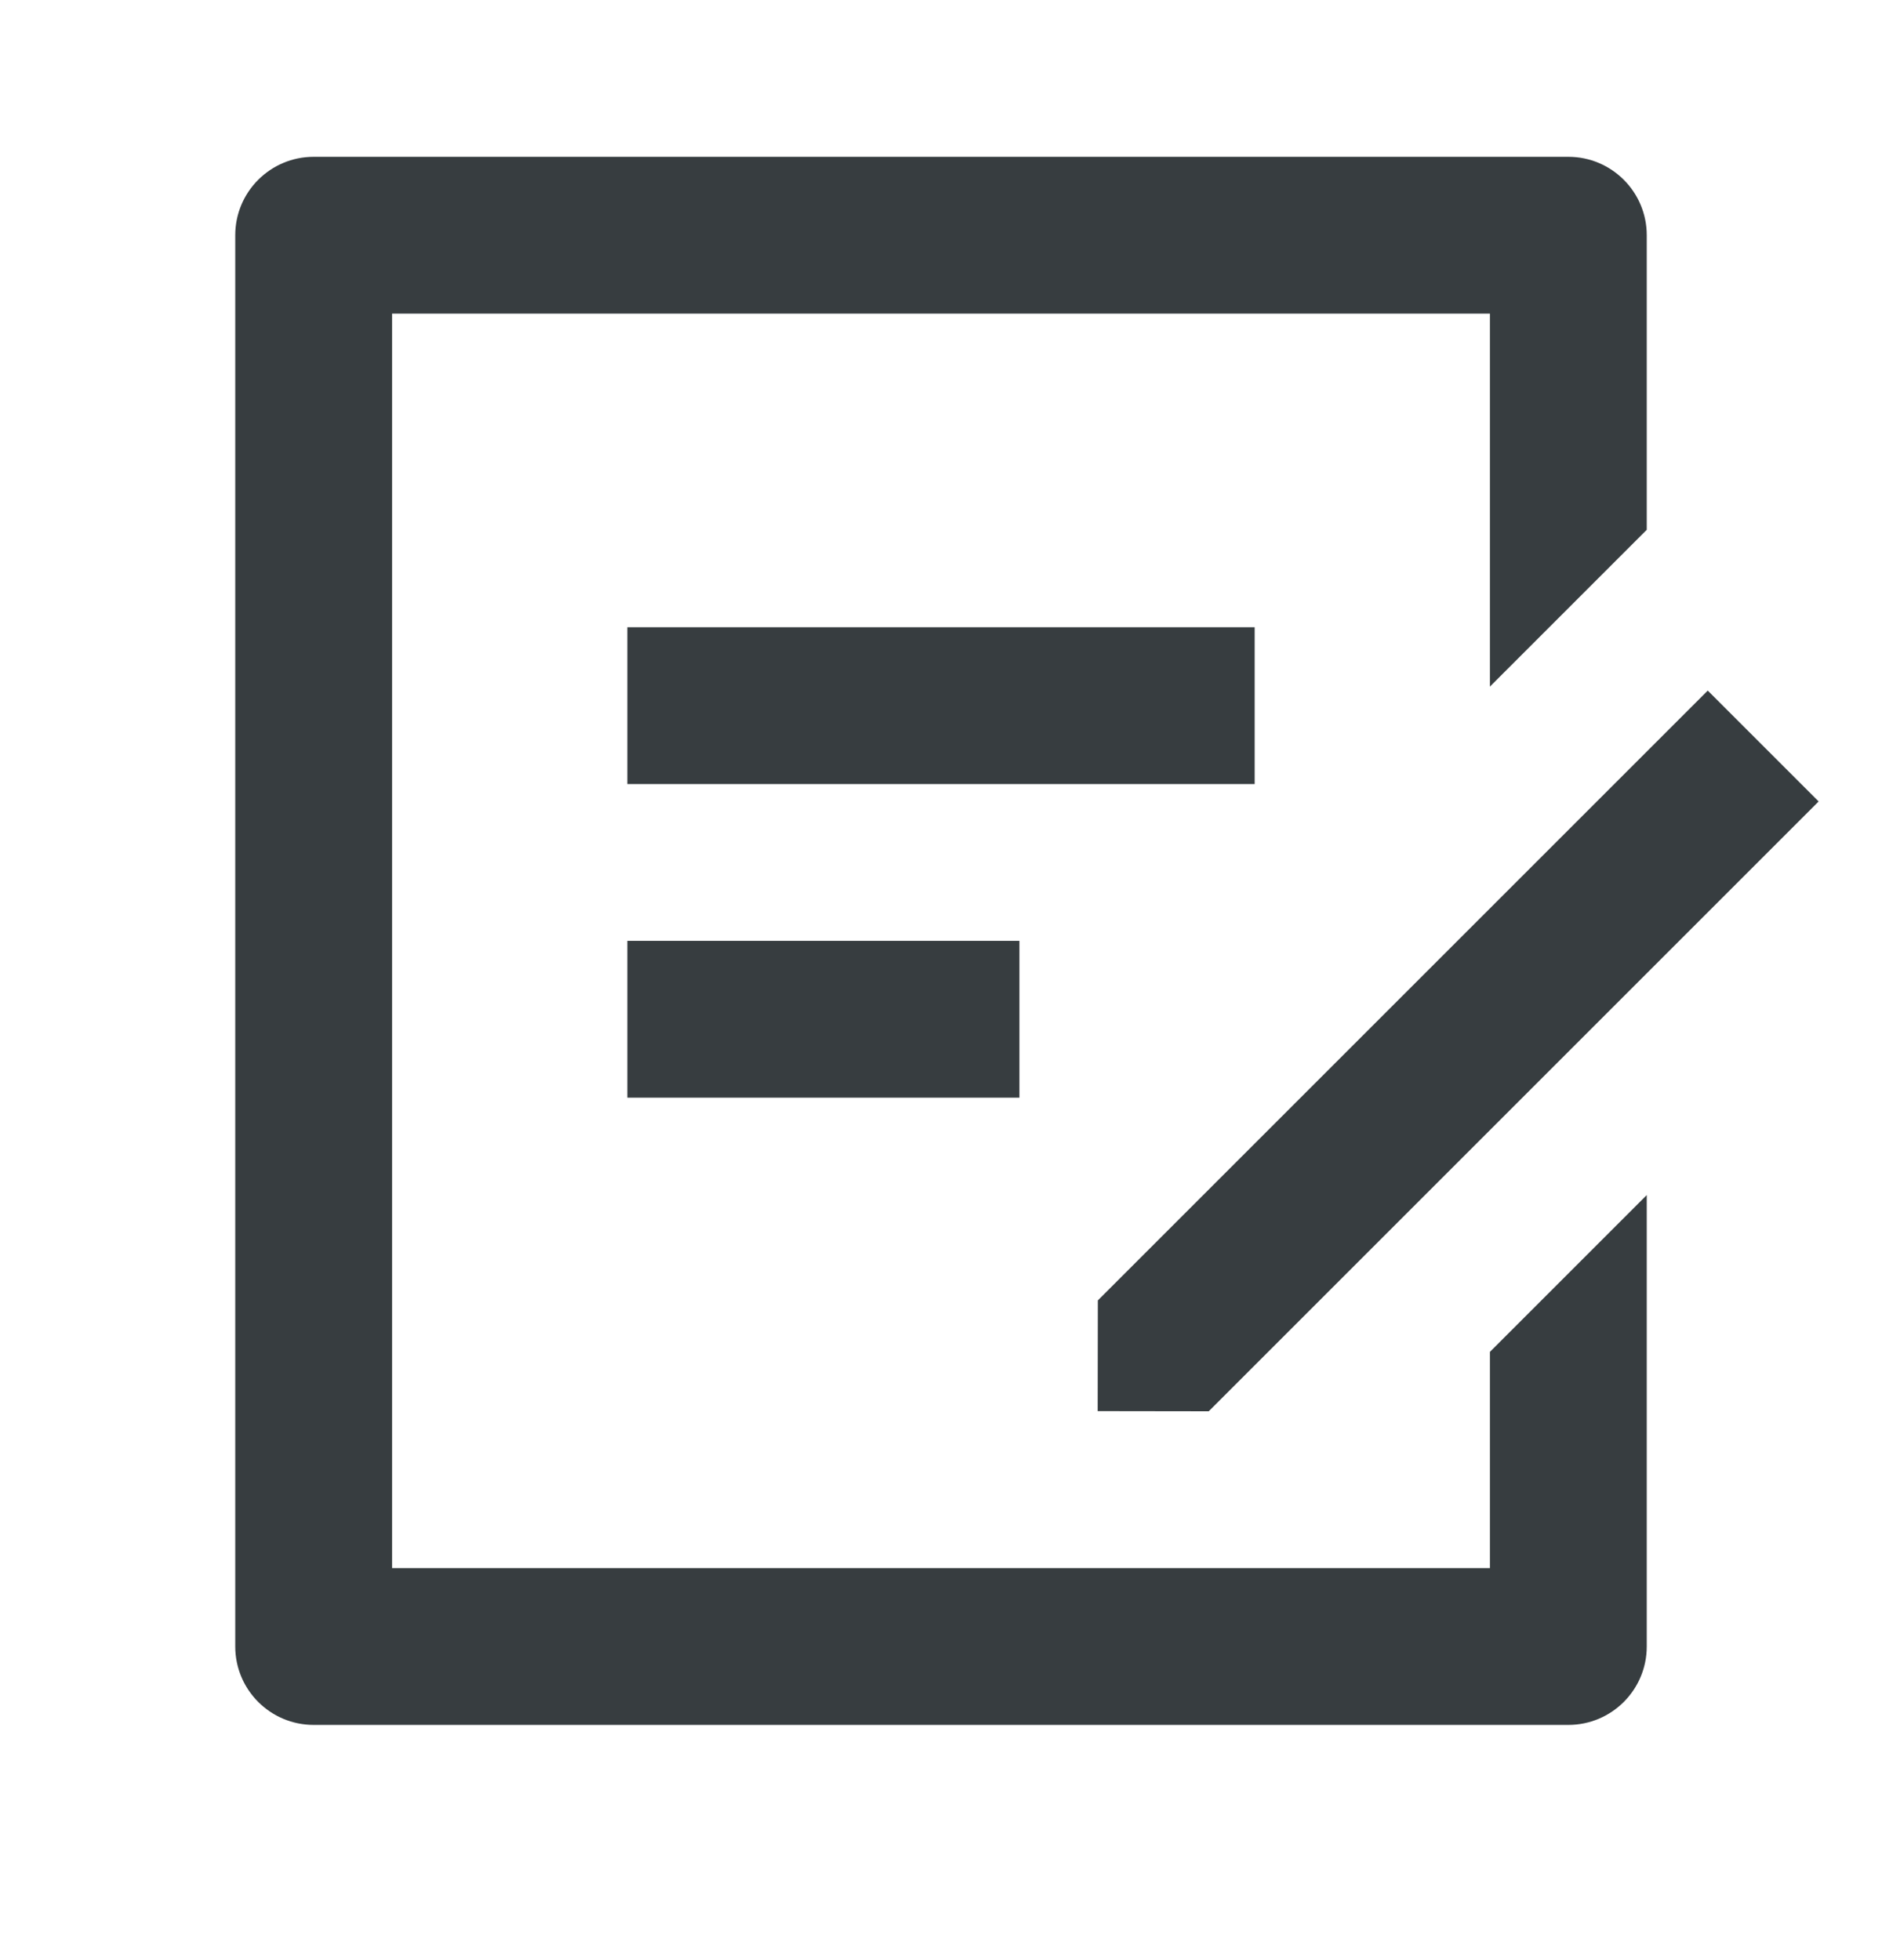 <svg width="24" height="25" viewBox="0 0 24 25" fill="none" xmlns="http://www.w3.org/2000/svg">
<g clip-path="url(#clip0_1181_21944)">
<path d="M20 2C20.552 2 21 2.448 21 3V6.757L19 8.757V4H5V20H19V17.242L21 15.242V21C21 21.552 20.552 22 20 22H4C3.448 22 3 21.552 3 21V3C3 2.448 3.448 2 4 2H20ZM21.778 8.808L23.192 10.222L15.414 18L13.998 17.998L14 16.586L21.778 8.808V8.808ZM13 12V14H8V12H13ZM16 8V10H8V8H16Z" fill="#373D40"/>
</g>
<defs>
<clipPath id="clip0_1181_21944">
<rect width="24" height="24" fill="white" transform="translate(0 0.2)"/>
</clipPath>
</defs>
</svg>
